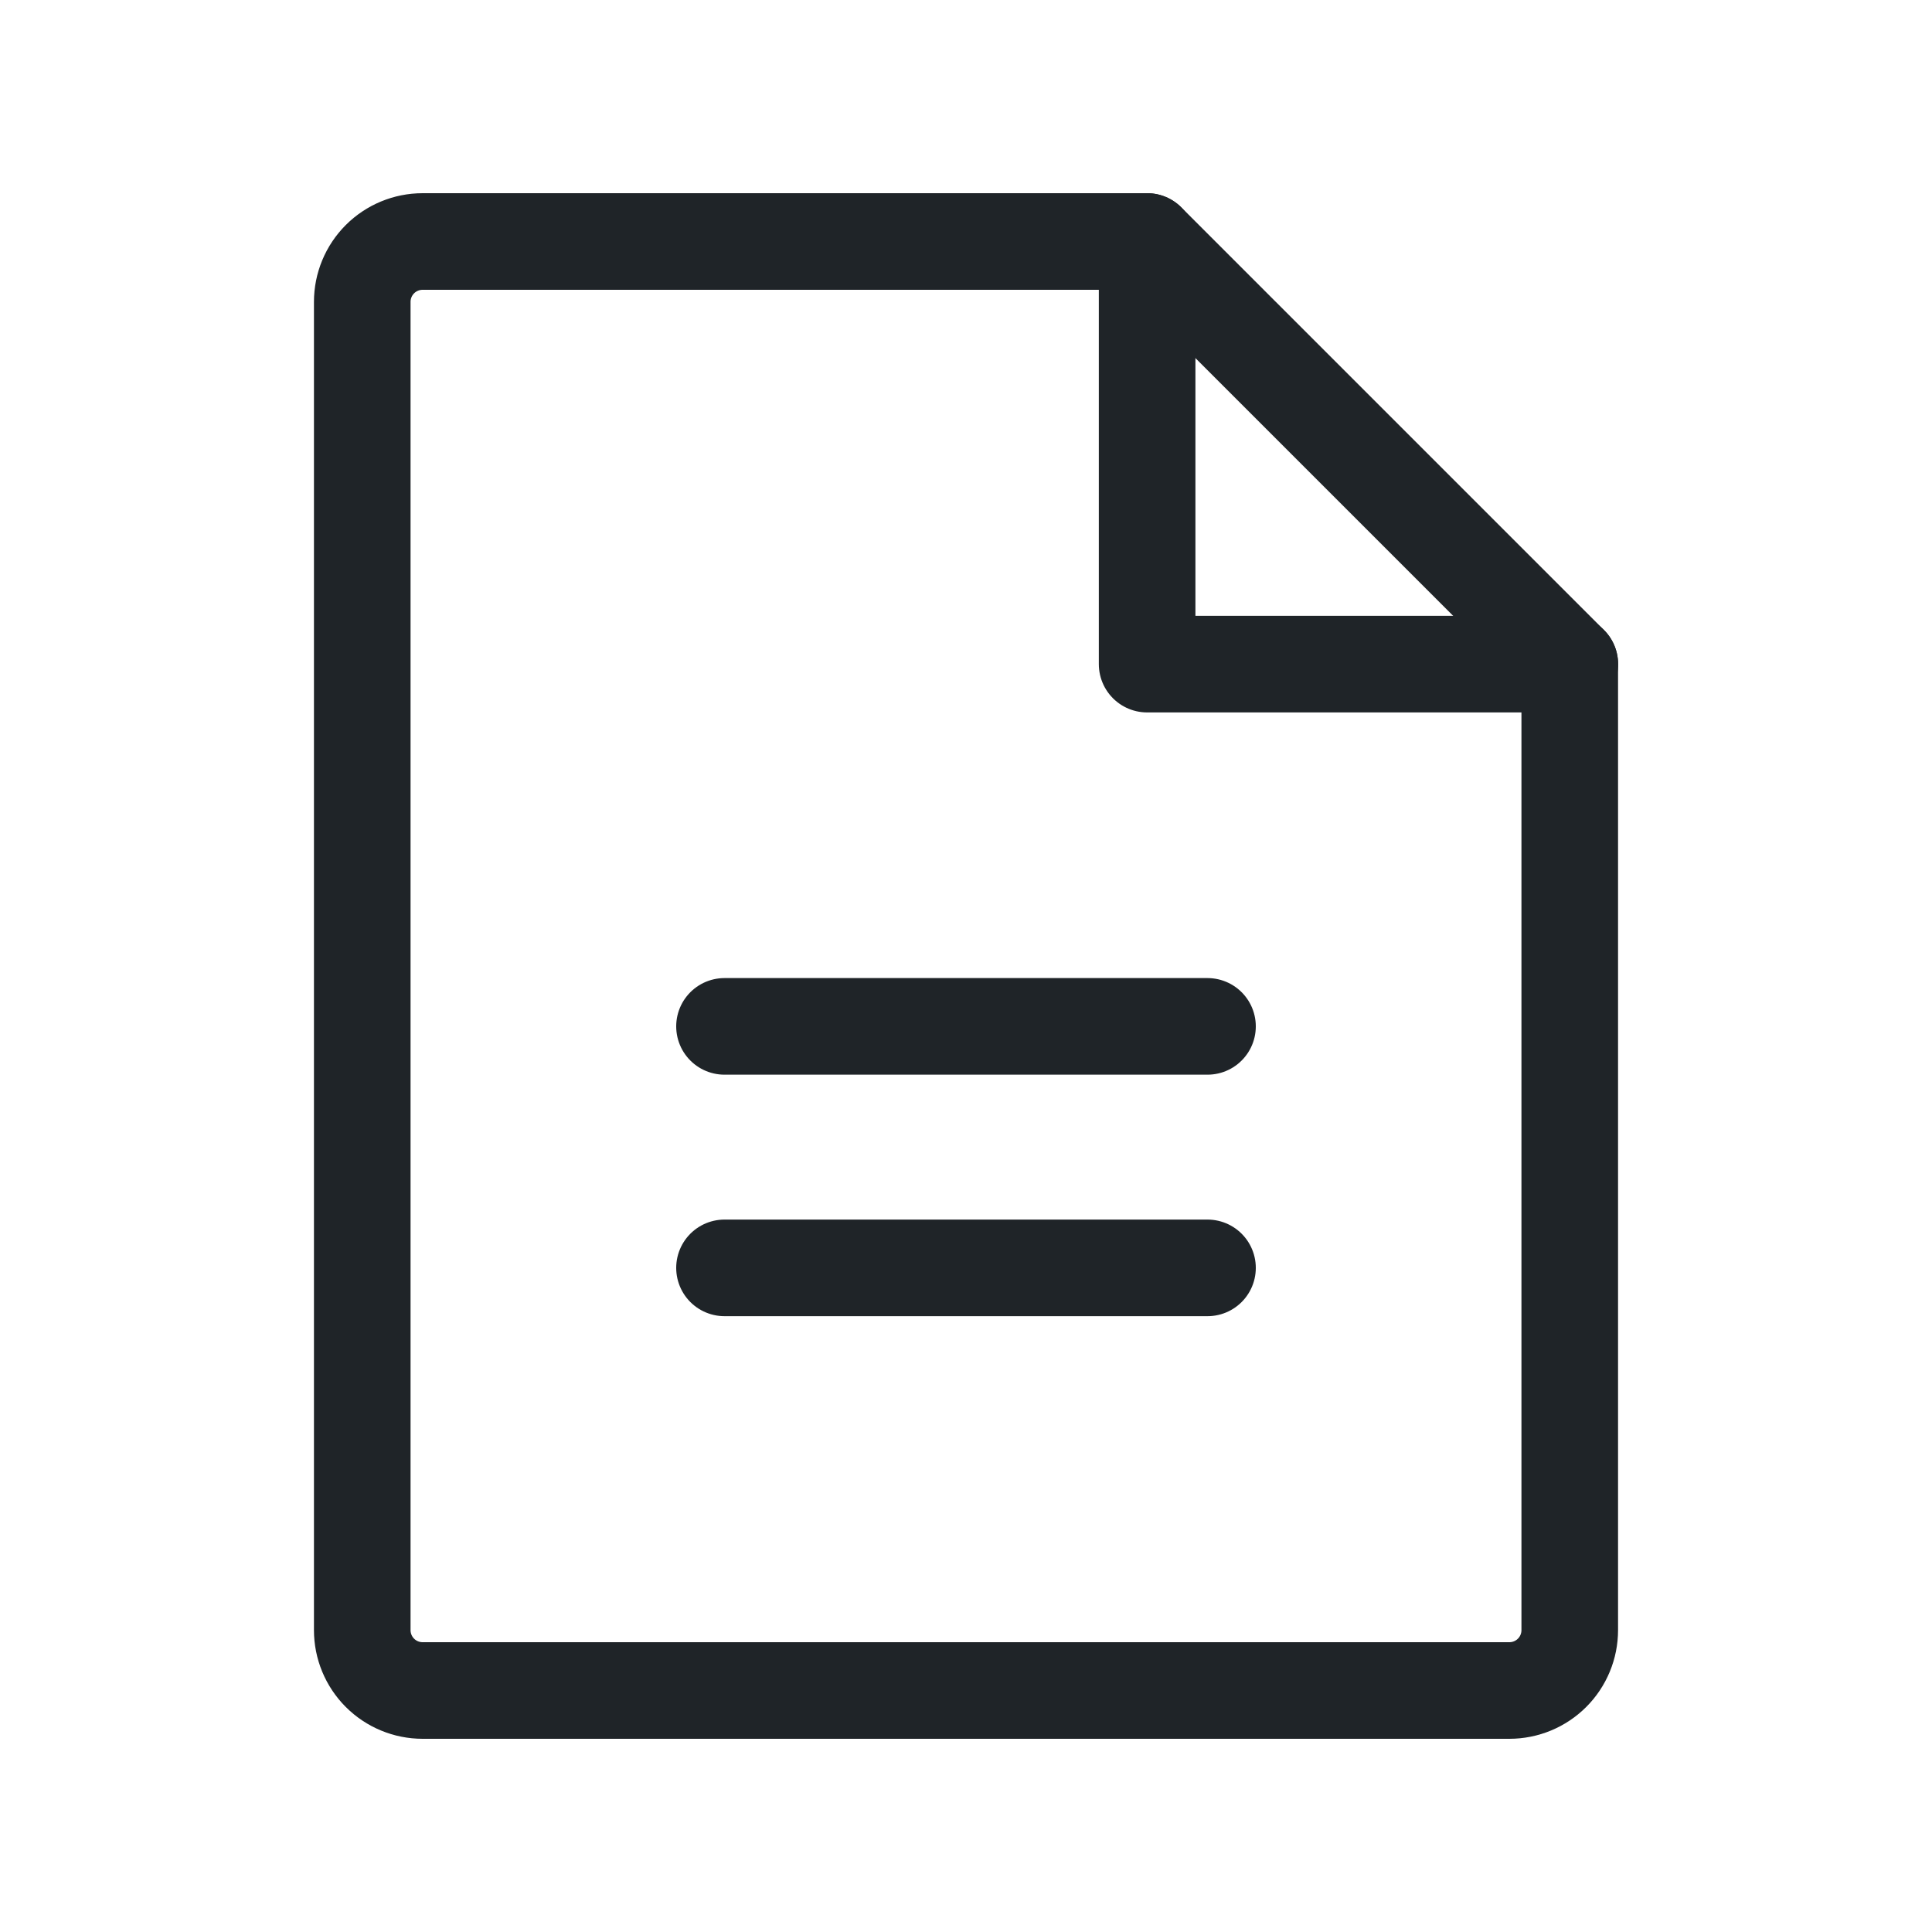 <svg width="20" height="20" viewBox="0 0 20 20" fill="none" xmlns="http://www.w3.org/2000/svg">
<path d="M15.625 17.5H4.375C4.209 17.5 4.05 17.434 3.933 17.317C3.816 17.2 3.75 17.041 3.75 16.875V3.125C3.75 2.959 3.816 2.8 3.933 2.683C4.05 2.566 4.209 2.5 4.375 2.5H11.875L16.25 6.875V16.875C16.25 17.041 16.184 17.2 16.067 17.317C15.95 17.434 15.791 17.5 15.625 17.5V17.5Z" stroke="#1F2428" stroke-linecap="round" stroke-linejoin="round"/>
<path d="M11.875 2.5V6.875H16.251" stroke="#1F2428" stroke-linecap="round" stroke-linejoin="round"/>
<path d="M7.5 10.625H12.5" stroke="#1F2428" stroke-linecap="round" stroke-linejoin="round"/>
<path d="M7.5 13.125H12.5" stroke="#1F2428" stroke-linecap="round" stroke-linejoin="round"/>
</svg>
